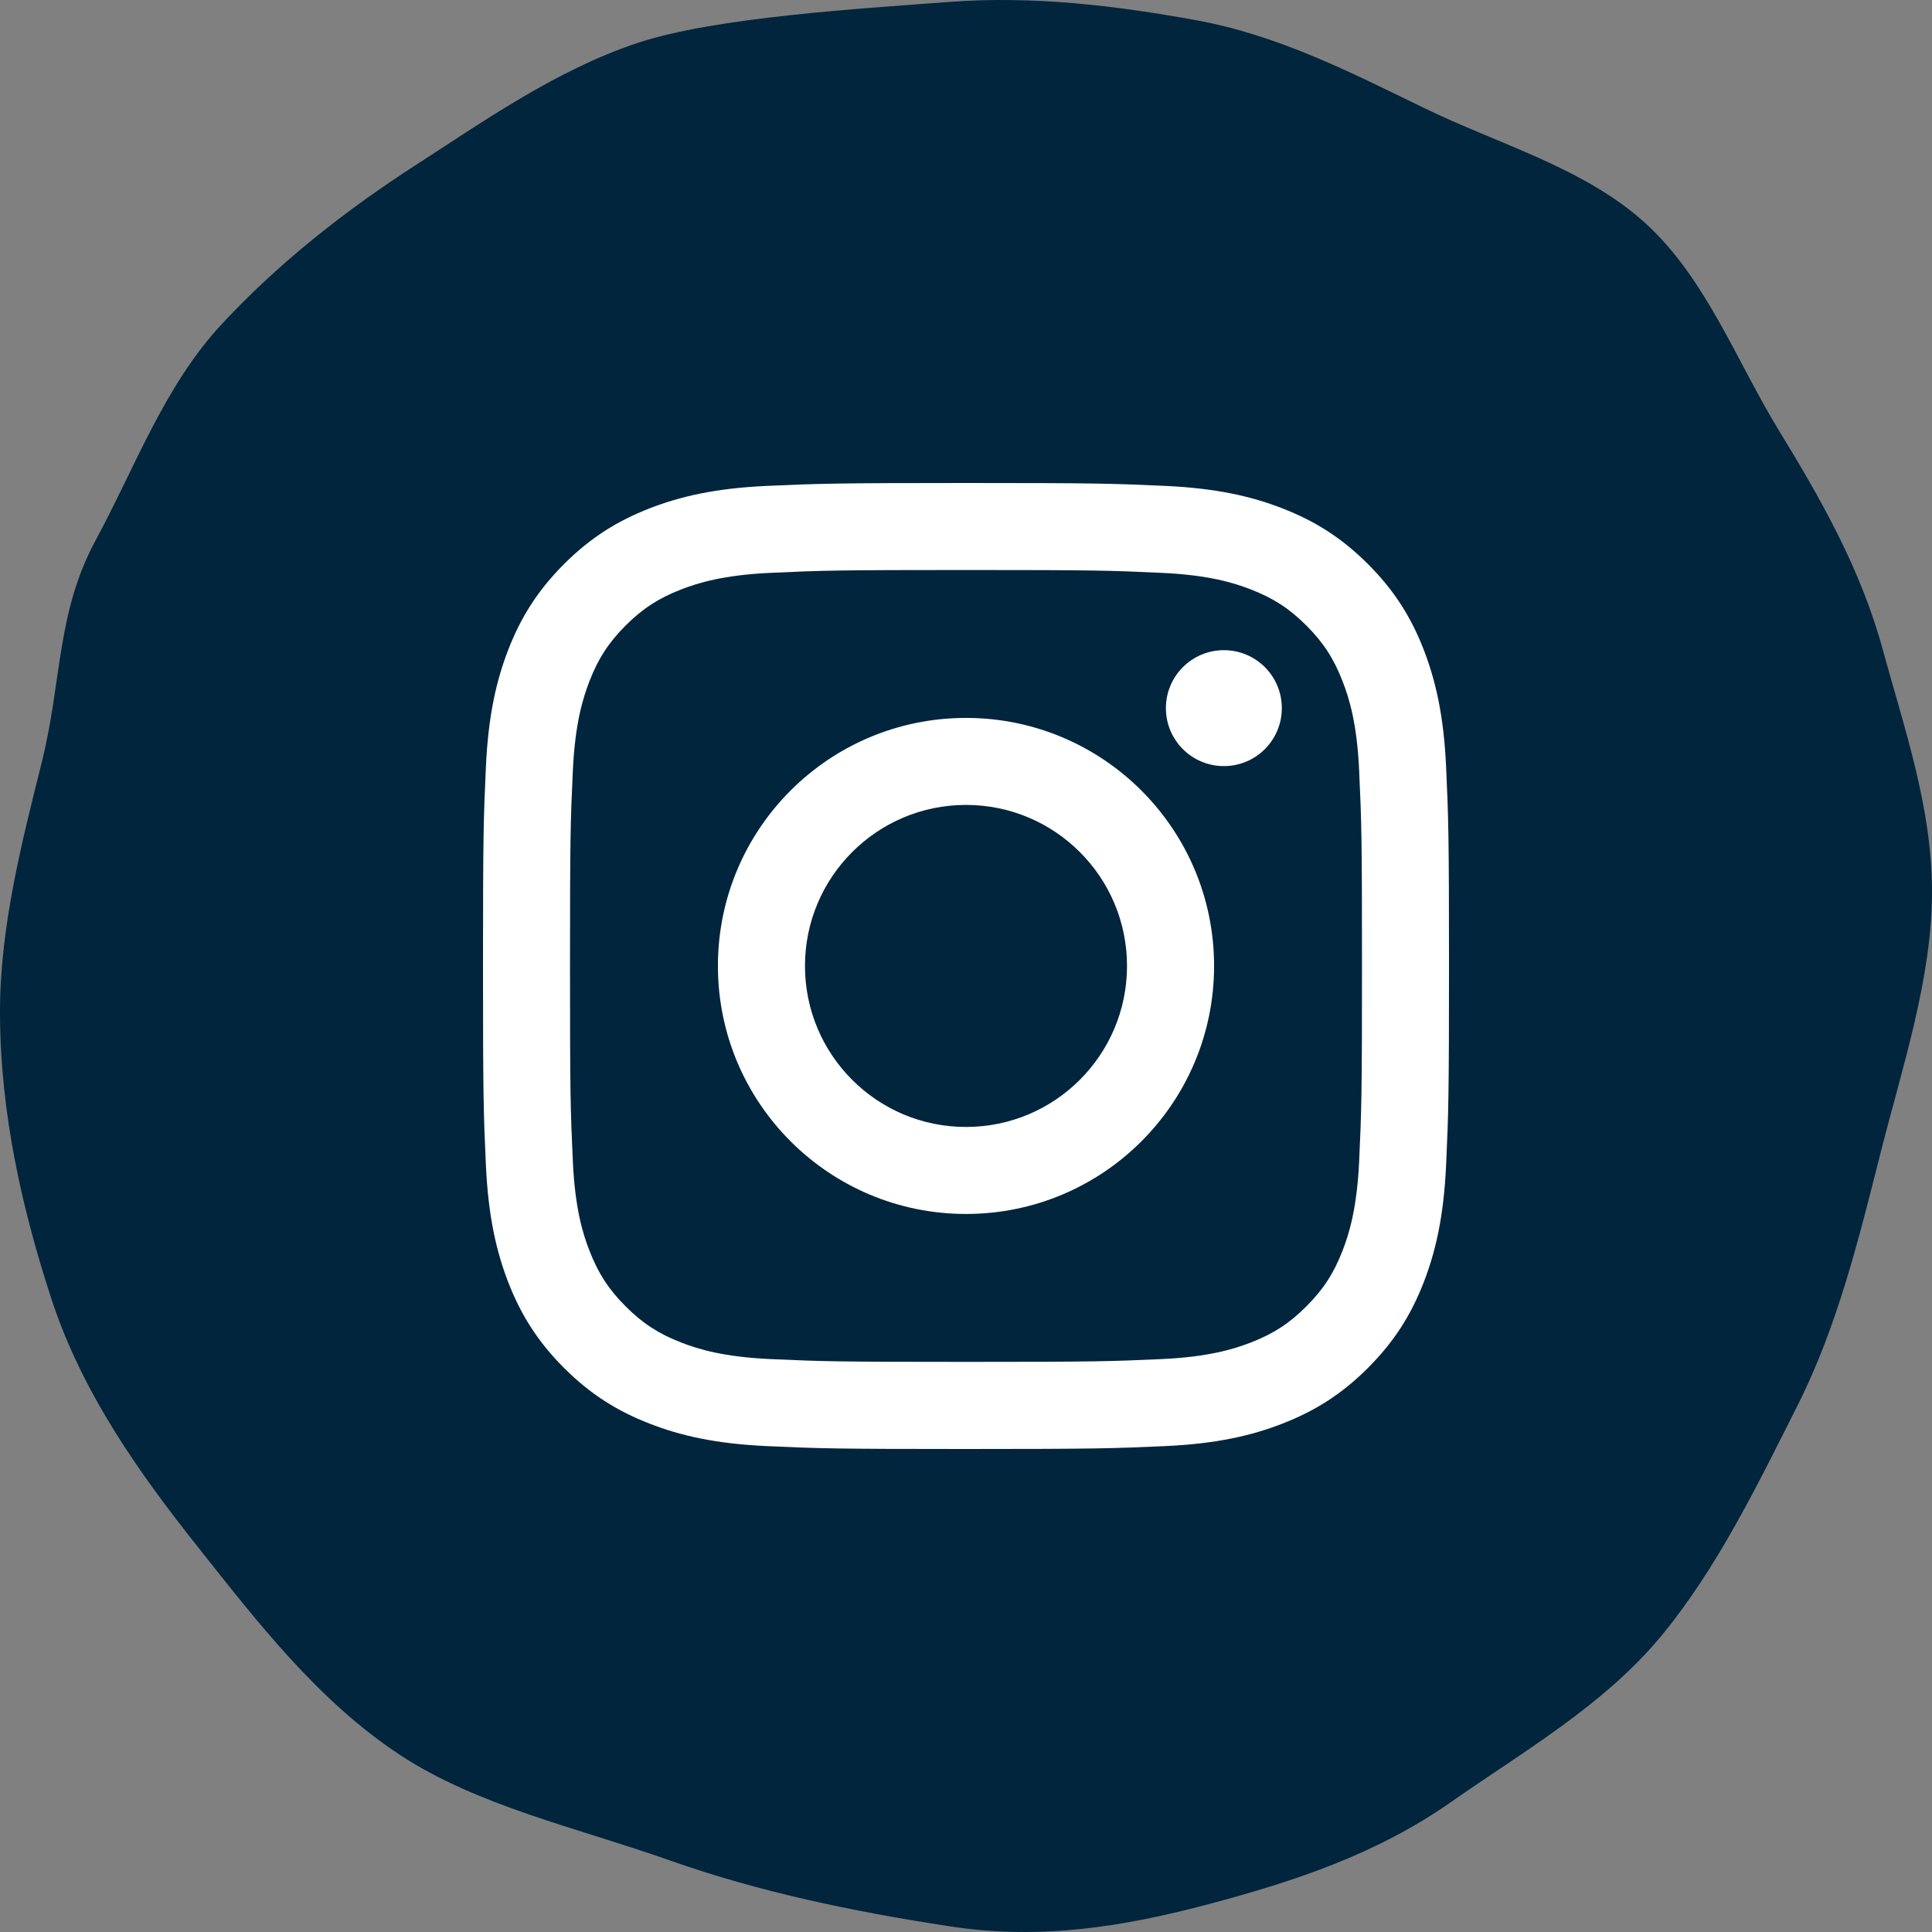 <svg xmlns="http://www.w3.org/2000/svg" width="32" height="32" viewBox="0 0 32 32">
  <rect x="0" y="0" width="32" height="32" fill="#808080" stroke="none"/>
  <g fill="none" fill-rule="evenodd">
    <path fill="#00253D" d="M31.186,21.235 C30.822,22.573 30.162,23.729 29.465,24.869 C28.751,26.037 28.25,27.402 27.243,28.312 C26.238,29.221 24.83,29.607 23.592,30.209 C22.386,30.794 21.175,31.419 19.802,31.667 C18.497,31.904 17.118,32.075 15.708,31.967 C14.288,31.859 11.844,31.718 10.551,31.286 C9.216,30.84 8.03,30.005 6.875,29.259 C5.704,28.503 4.598,27.631 3.659,26.616 C2.722,25.602 2.244,24.274 1.583,23.049 C0.934,21.847 1.03,20.732 0.691,19.37 C0.364,18.059 0,16.656 0,15.239 C0,13.542 0.383,11.924 0.847,10.5 C1.352,8.946 2.295,7.614 3.269,6.388 C4.245,5.158 5.258,3.835 6.617,2.938 C7.905,2.088 9.549,1.732 11.105,1.182 C12.561,0.668 14.11,0.341 15.738,0.093 C17.256,-0.139 18.633,0.093 20.033,0.465 C21.443,0.841 22.802,1.29 24.031,2.151 C25.209,2.977 26.56,3.748 27.517,4.905 C28.44,6.023 29.111,7.406 29.777,8.729 C30.437,10.041 30.79,11.491 31.148,12.904 C31.513,14.345 32,15.793 32,17.233 C32,18.64 31.531,19.967 31.186,21.235 Z" transform="matrix(1 0 0 -1 0 32)"/>
    <path fill="#FFF" fill-rule="nonzero" d="M16,8 C18.173,8 18.445,8.009 19.299,8.048 C20.15,8.087 20.732,8.222 21.24,8.42 C21.767,8.625 22.213,8.898 22.658,9.343 C23.102,9.787 23.376,10.233 23.581,10.76 C23.778,11.269 23.913,11.85 23.952,12.702 C23.991,13.555 24,13.827 24,16 C24,18.173 23.991,18.445 23.952,19.298 C23.913,20.15 23.778,20.731 23.581,21.24 C23.376,21.767 23.102,22.212 22.658,22.657 C22.213,23.102 21.767,23.375 21.24,23.58 C20.732,23.778 20.15,23.913 19.299,23.952 C18.445,23.99 18.173,24 16,24 C13.827,24 13.555,23.991 12.701,23.952 C11.85,23.913 11.268,23.778 10.76,23.58 C10.233,23.375 9.787,23.102 9.342,22.657 C8.898,22.213 8.624,21.767 8.419,21.24 C8.222,20.731 8.087,20.15 8.048,19.298 C8.009,18.445 8,18.173 8,16 C8,13.827 8.009,13.555 8.048,12.702 C8.087,11.85 8.222,11.269 8.419,10.76 C8.624,10.233 8.898,9.788 9.342,9.343 C9.787,8.898 10.233,8.625 10.76,8.42 C11.268,8.222 11.85,8.087 12.701,8.048 C13.555,8.01 13.827,8 16,8 Z M16,9.441 C13.863,9.441 13.61,9.449 12.767,9.488 C11.987,9.523 11.563,9.654 11.282,9.763 C10.908,9.908 10.642,10.081 10.362,10.361 C10.082,10.641 9.909,10.907 9.764,11.281 C9.654,11.563 9.524,11.986 9.488,12.767 C9.449,13.61 9.441,13.863 9.441,15.999 C9.441,18.135 9.449,18.388 9.488,19.232 C9.523,20.012 9.653,20.435 9.764,20.717 C9.909,21.091 10.082,21.357 10.362,21.637 C10.642,21.918 10.908,22.091 11.282,22.236 C11.563,22.346 11.987,22.476 12.767,22.511 C13.611,22.549 13.864,22.557 16,22.557 C18.137,22.557 18.39,22.549 19.233,22.511 C20.013,22.476 20.437,22.345 20.718,22.236 C21.092,22.091 21.358,21.918 21.638,21.637 C21.918,21.357 22.091,21.091 22.236,20.717 C22.346,20.435 22.476,20.012 22.512,19.232 C22.551,18.388 22.559,18.135 22.559,15.999 C22.559,13.863 22.551,13.61 22.512,12.767 C22.477,11.986 22.347,11.563 22.236,11.281 C22.091,10.907 21.918,10.641 21.638,10.361 C21.358,10.081 21.092,9.908 20.718,9.763 C20.437,9.653 20.013,9.523 19.233,9.488 C18.389,9.449 18.136,9.441 16,9.441 Z M16,11.891 C18.269,11.891 20.109,13.73 20.109,15.999 C20.109,18.268 18.27,20.107 16,20.107 C13.731,20.107 11.891,18.268 11.891,15.999 C11.891,13.73 13.73,11.891 16,11.891 Z M16,18.666 C17.473,18.666 18.667,17.472 18.667,15.999 C18.667,14.527 17.474,13.332 16,13.332 C14.527,13.332 13.333,14.527 13.333,15.999 C13.333,17.472 14.526,18.666 16,18.666 Z M21.231,11.729 C21.231,12.259 20.802,12.689 20.271,12.689 C19.741,12.689 19.311,12.26 19.311,11.729 C19.311,11.199 19.741,10.769 20.271,10.769 C20.802,10.769 21.231,11.198 21.231,11.729 Z"/>
  </g>
</svg>
